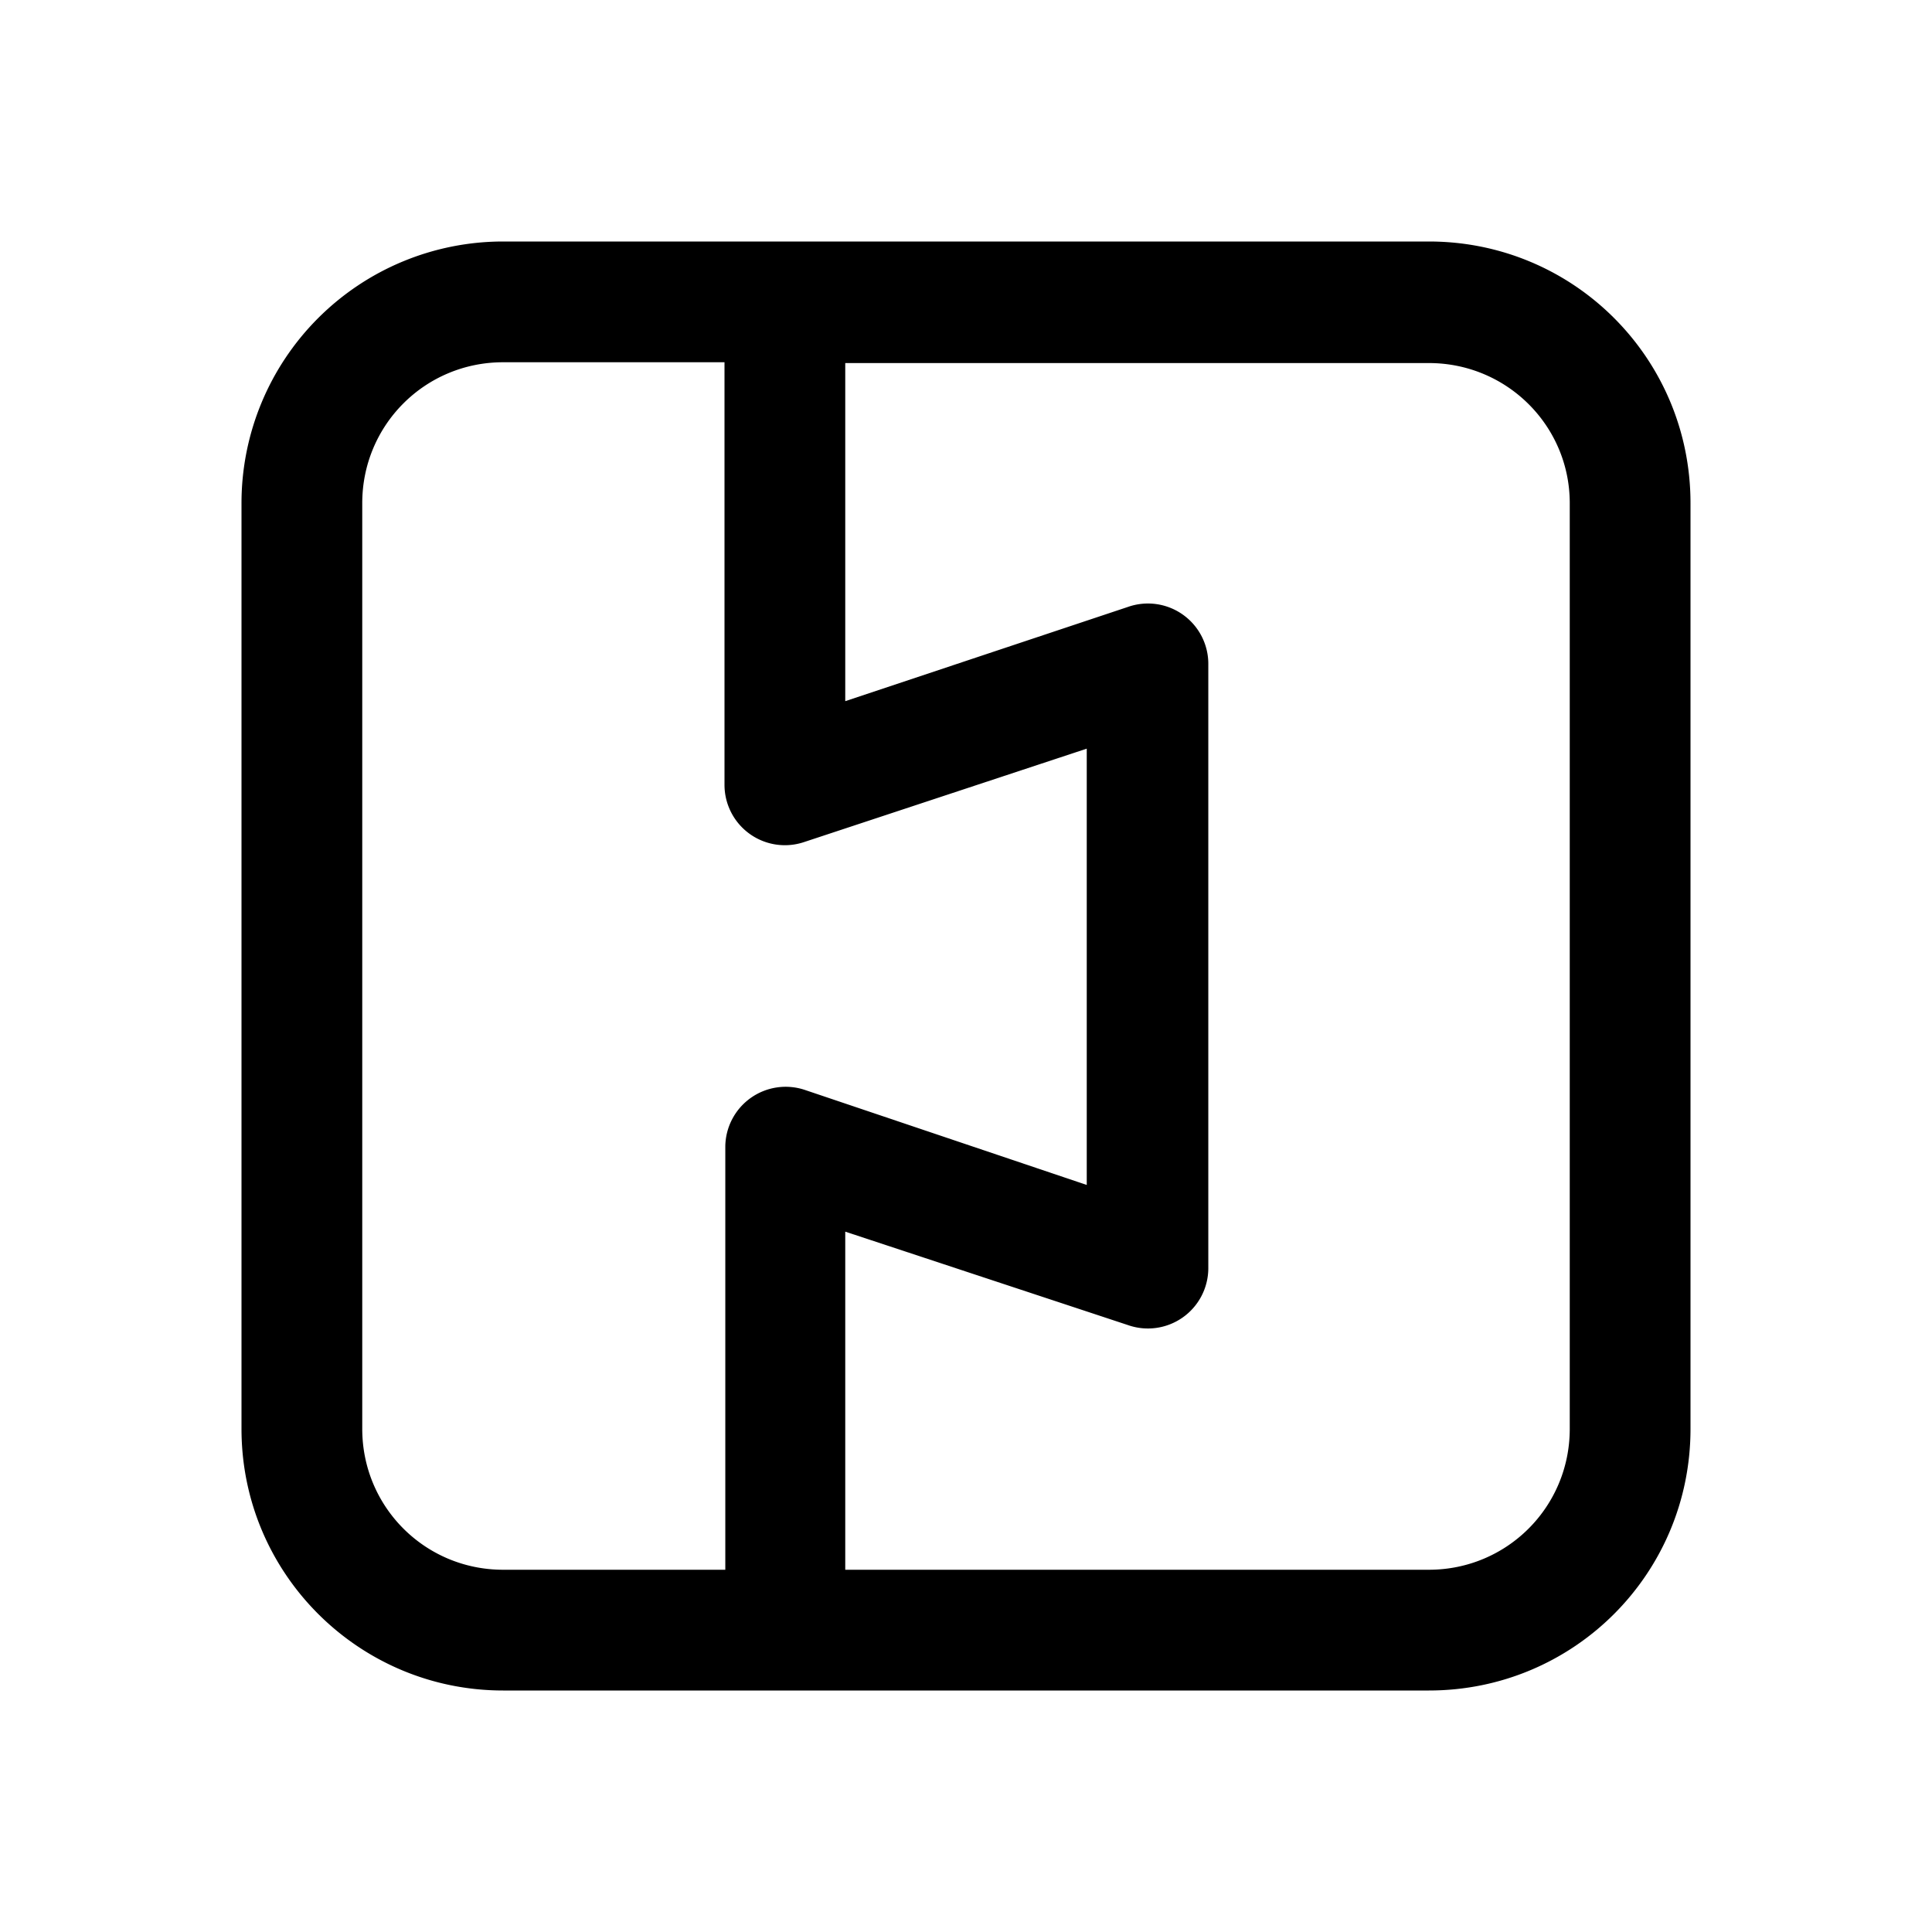 <svg width="24" height="24" viewBox="0 0 24 24" xmlns="http://www.w3.org/2000/svg"><path d="M17.75 3H6.25A3.25 3.25 0 0 0 3 6.25v11.5C3 19.55 4.46 21 6.25 21h11.5c1.8 0 3.25-1.45 3.25-3.25V6.25C21 4.45 19.55 3 17.75 3ZM4.5 17.75V6.25c0-.97.78-1.75 1.75-1.75H9v5.25a.75.75 0 0 0 .99.71L13.5 9.3v5.42L10 13.54a.75.75 0 0 0-.99.7v5.26H6.25c-.97 0-1.75-.78-1.75-1.75Zm15 0c0 .97-.78 1.75-1.75 1.75H10.5v-4.2l3.51 1.16a.75.75 0 0 0 1-.7v-7.5a.75.75 0 0 0-1-.72L10.5 8.71v-4.2h7.25c.97 0 1.75.78 1.75 1.74v11.5Z"/></svg>
